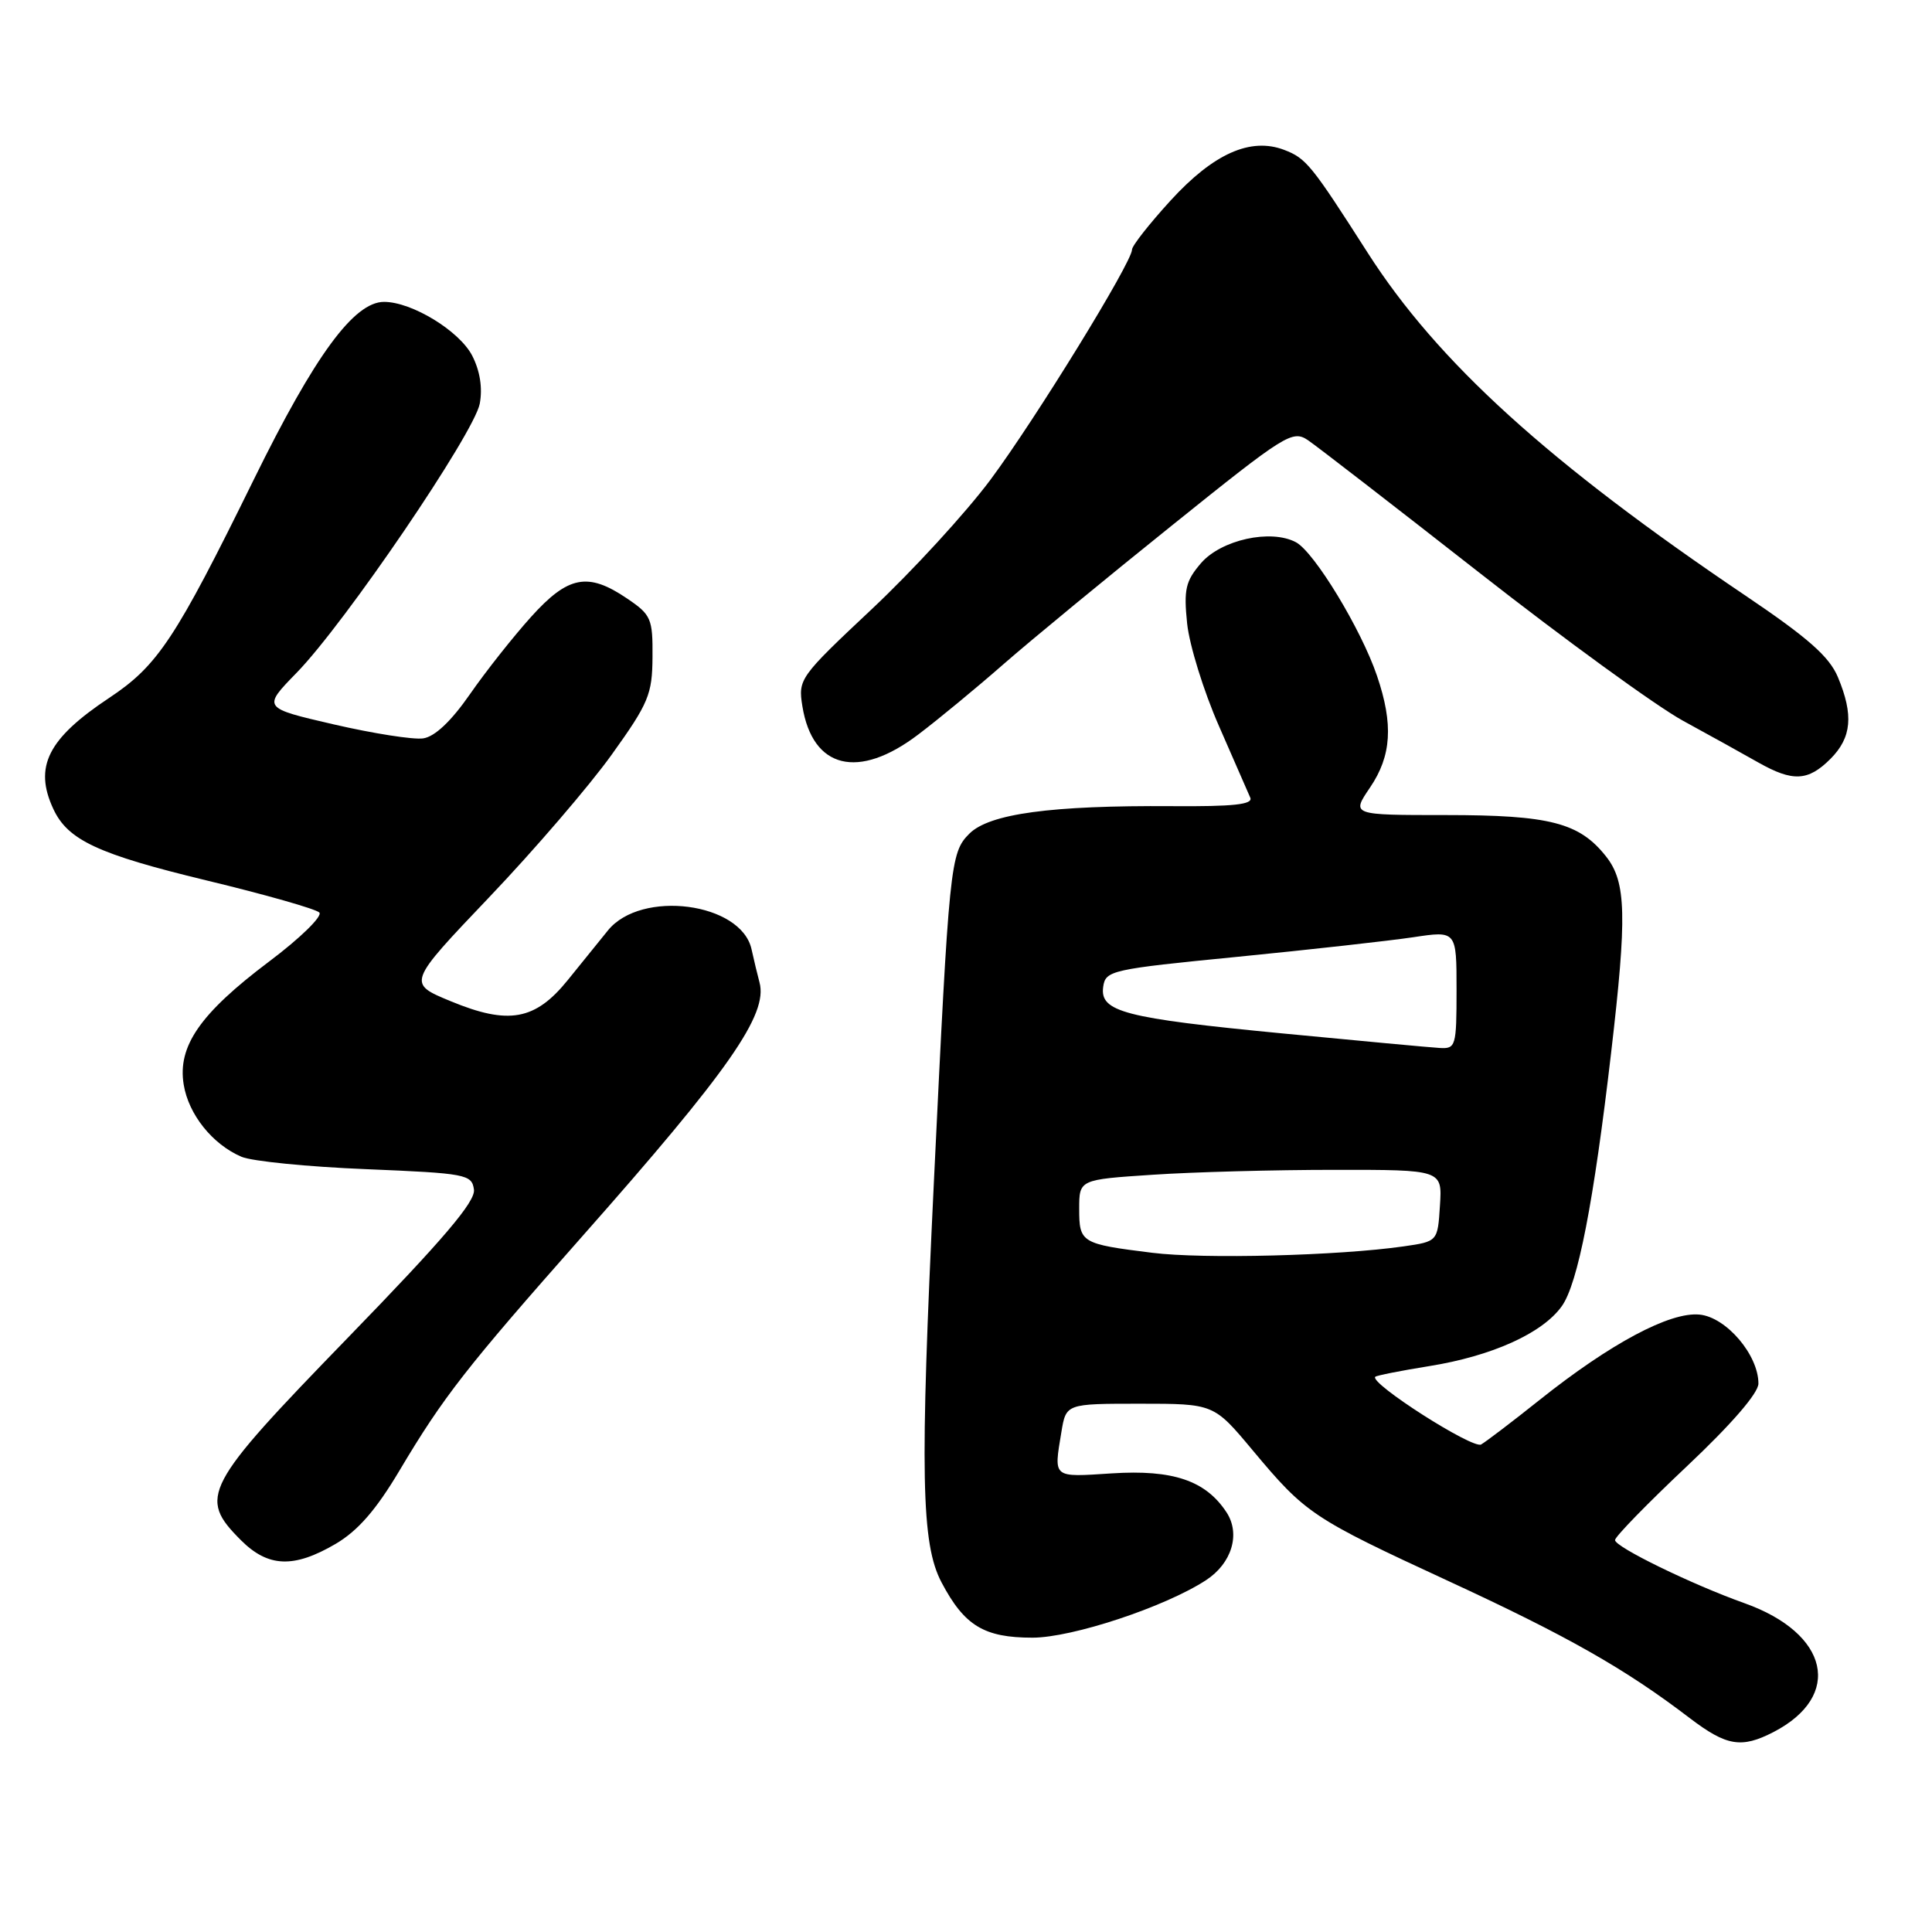<?xml version="1.0" encoding="UTF-8" standalone="no"?>
<!DOCTYPE svg PUBLIC "-//W3C//DTD SVG 1.1//EN" "http://www.w3.org/Graphics/SVG/1.1/DTD/svg11.dtd" >
<svg xmlns="http://www.w3.org/2000/svg" xmlns:xlink="http://www.w3.org/1999/xlink" version="1.1" viewBox="0 0 256 256">
 <g >
 <path fill="currentColor"
d=" M 234.99 229.51 C 244.24 224.72 242.38 216.43 231.15 212.43 C 224.16 209.94 214.00 204.98 214.00 204.07 C 214.00 203.62 218.28 199.23 223.50 194.31 C 229.44 188.71 233.00 184.59 233.00 183.33 C 233.00 179.53 228.73 174.53 225.20 174.19 C 221.28 173.80 213.40 178.01 204.00 185.50 C 200.43 188.35 196.94 191.00 196.26 191.40 C 195.14 192.04 181.41 183.26 182.23 182.43 C 182.41 182.26 185.62 181.62 189.36 181.02 C 197.68 179.69 204.40 176.66 206.95 173.07 C 209.08 170.08 211.17 159.34 213.48 139.51 C 215.60 121.37 215.49 116.89 212.83 113.51 C 209.29 109.01 205.39 108.00 191.56 108.00 C 179.06 108.00 179.06 108.00 181.53 104.36 C 184.39 100.15 184.65 95.98 182.46 89.55 C 180.37 83.38 174.16 73.16 171.72 71.85 C 168.38 70.07 161.81 71.52 159.13 74.63 C 157.09 77.01 156.84 78.11 157.30 82.61 C 157.60 85.48 159.49 91.58 161.50 96.16 C 163.51 100.75 165.39 105.04 165.67 105.70 C 166.05 106.60 163.41 106.88 155.34 106.82 C 139.25 106.71 131.09 107.82 128.44 110.47 C 125.91 113.00 125.77 114.43 123.75 156.50 C 121.88 195.39 122.06 204.56 124.76 209.68 C 127.79 215.42 130.39 217.00 136.81 217.00 C 142.06 217.00 154.34 212.94 159.79 209.39 C 163.22 207.16 164.40 203.26 162.52 200.39 C 159.76 196.18 155.43 194.71 147.32 195.23 C 139.41 195.74 139.62 195.92 140.64 189.75 C 141.26 186.00 141.26 186.00 151.04 186.00 C 160.83 186.00 160.83 186.00 165.96 192.14 C 173.01 200.58 173.84 201.14 191.95 209.51 C 207.75 216.81 215.35 221.13 223.89 227.65 C 228.78 231.37 230.74 231.70 234.99 229.51 Z  M 44.46 204.58 C 47.42 202.84 49.83 200.08 52.95 194.83 C 58.76 185.07 61.75 181.24 77.18 163.79 C 96.59 141.85 101.78 134.42 100.64 130.18 C 100.39 129.25 99.91 127.27 99.58 125.77 C 98.20 119.58 84.96 117.85 80.56 123.28 C 79.43 124.68 77.03 127.64 75.23 129.87 C 70.92 135.20 67.39 135.84 59.73 132.67 C 53.96 130.29 53.96 130.29 64.82 118.89 C 70.79 112.63 78.10 104.12 81.05 100.00 C 85.95 93.17 86.43 92.01 86.46 87.06 C 86.50 81.97 86.28 81.46 83.10 79.31 C 77.90 75.78 75.29 76.28 70.36 81.75 C 68.01 84.36 64.36 88.97 62.26 92.00 C 59.78 95.57 57.61 97.62 56.07 97.84 C 54.77 98.03 49.44 97.19 44.24 95.99 C 34.77 93.80 34.77 93.80 39.30 89.15 C 45.68 82.62 62.83 57.40 63.57 53.49 C 63.96 51.40 63.60 49.14 62.57 47.13 C 60.87 43.84 54.57 40.00 50.89 40.00 C 46.91 40.00 41.73 47.06 33.63 63.54 C 23.25 84.66 20.91 88.20 14.46 92.48 C 6.33 97.88 4.46 101.60 7.07 107.20 C 8.99 111.32 12.97 113.18 27.32 116.65 C 35.10 118.52 41.84 120.44 42.31 120.91 C 42.78 121.38 39.79 124.31 35.63 127.43 C 26.52 134.29 23.51 138.62 24.34 143.71 C 24.98 147.67 28.16 151.64 32.00 153.28 C 33.38 153.87 40.80 154.61 48.50 154.92 C 61.78 155.47 62.52 155.61 62.80 157.62 C 63.03 159.20 58.78 164.19 46.05 177.30 C 26.95 196.99 26.22 198.37 31.92 204.08 C 35.53 207.69 38.92 207.82 44.46 204.58 Z  M 242.55 100.55 C 245.36 97.73 245.63 94.75 243.53 89.72 C 242.39 87.00 239.58 84.52 231.28 78.92 C 205.21 61.34 190.49 47.98 181.23 33.50 C 173.75 21.81 173.08 20.98 170.16 19.86 C 165.70 18.16 160.79 20.35 155.09 26.59 C 152.29 29.66 150.00 32.57 150.00 33.07 C 150.00 34.75 137.19 55.57 131.24 63.57 C 127.99 67.93 120.92 75.64 115.53 80.70 C 105.94 89.71 105.74 89.98 106.32 93.58 C 107.67 101.88 113.74 103.36 121.67 97.33 C 124.33 95.32 129.43 91.11 133.00 87.98 C 136.57 84.86 146.62 76.58 155.33 69.59 C 170.36 57.51 171.26 56.94 173.33 58.34 C 174.52 59.15 184.72 67.04 196.00 75.87 C 207.28 84.71 219.43 93.54 223.00 95.50 C 226.57 97.45 231.07 99.94 232.98 101.03 C 237.56 103.62 239.58 103.52 242.55 100.55 Z  M 152.67 166.00 C 143.25 164.83 143.00 164.67 143.00 160.18 C 143.00 156.30 143.00 156.30 152.75 155.66 C 158.11 155.30 168.94 155.01 176.80 155.01 C 191.11 155.00 191.11 155.00 190.80 159.75 C 190.50 164.50 190.50 164.50 186.00 165.15 C 177.35 166.39 159.44 166.85 152.67 166.00 Z  M 170.00 136.94 C 148.93 134.91 145.71 134.07 146.18 130.75 C 146.49 128.59 147.22 128.43 164.00 126.78 C 173.62 125.83 184.09 124.66 187.25 124.19 C 193.00 123.32 193.00 123.32 193.00 131.16 C 193.00 138.66 192.90 138.99 190.75 138.86 C 189.51 138.79 180.18 137.92 170.00 136.94 Z "/>
</g>
</svg>